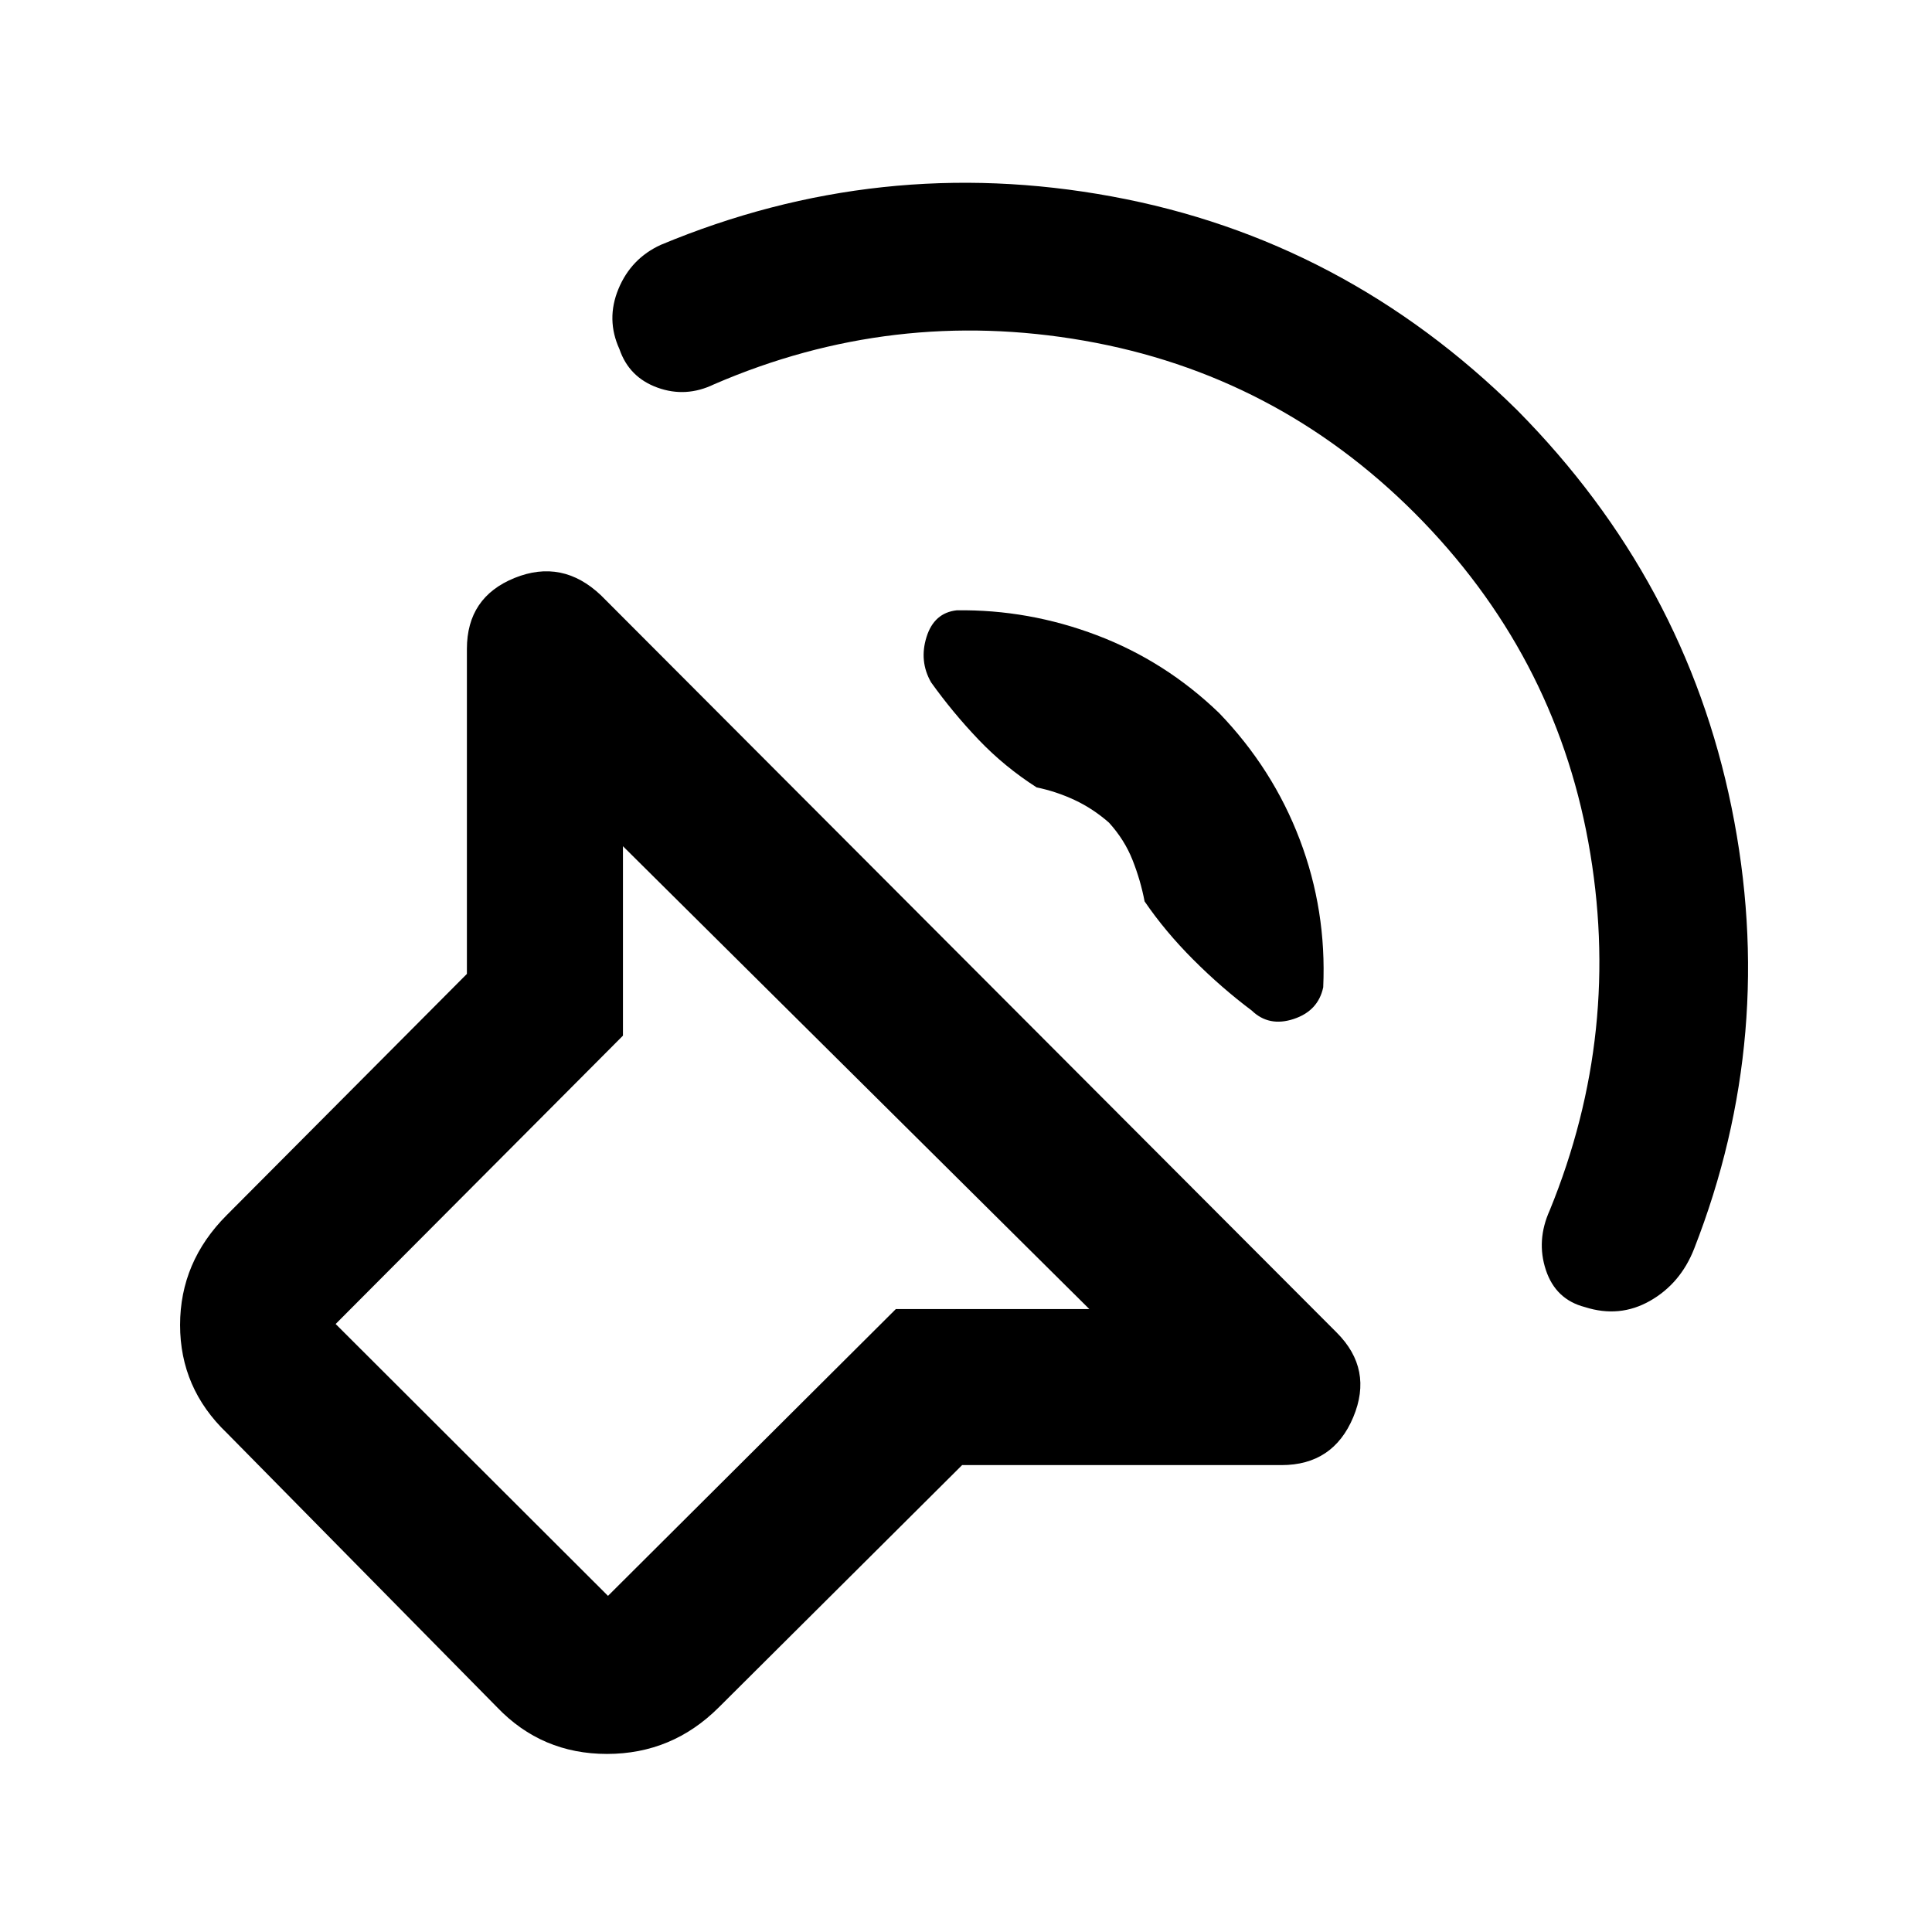 <svg xmlns="http://www.w3.org/2000/svg" height="48" viewBox="0 -960 960 960" width="48"><path d="M478.07-232 357.22-111.67q-23.2 23.19-55.61 23.19T247-111.67L112.67-248q-23.19-22.2-23.19-53.61t23.19-54.61L232-476.07v-161.47q0-25.68 23.7-35.28 23.69-9.59 42.89 8.6l365.63 366.39q18.19 18.2 8.21 42.01Q662.46-232 636.78-232H478.07Zm63.21-77.54L309.54-539.52v94.13L166.78-302.11l135.33 135.09 143.04-142.52h96.13ZM703-705q-69.09-69.09-164.34-85.73T354.8-769.04q-14 6.76-28.12 1.64-14.11-5.12-18.88-19.12-6.76-14.76-.5-29.9 6.27-15.15 21.03-21.91 108.6-45.32 224.12-24.06 115.51 21.26 201.59 106.35 83.37 84.37 106.37 197.28T841.8-339.48q-6.76 17.24-21.9 25.86-15.14 8.62-32.38 3.1-14.52-3.76-19.38-18.4-4.86-14.65 1.9-29.65 36.33-88.84 19.19-182.97Q772.09-635.67 703-705Zm-97.26 99.26q26.72 27.72 40.1 62.91 13.38 35.2 11.66 73.4-2.48 11.76-14.74 15.78t-20.78-4.22q-15-11.24-29-25.24-14-14-24.24-29-2-10.48-6-20.57-4-10.1-11.72-18.58-8-7-17.1-11.24-9.09-4.24-18.81-6.24-16-10.24-28.88-23.74-12.88-13.5-23.6-28.5-6-10.52-2.24-22.52t15-13.24q35.72-.48 69.68 12.4 33.95 12.88 60.67 38.6ZM353.91-353.15Z"/></svg>